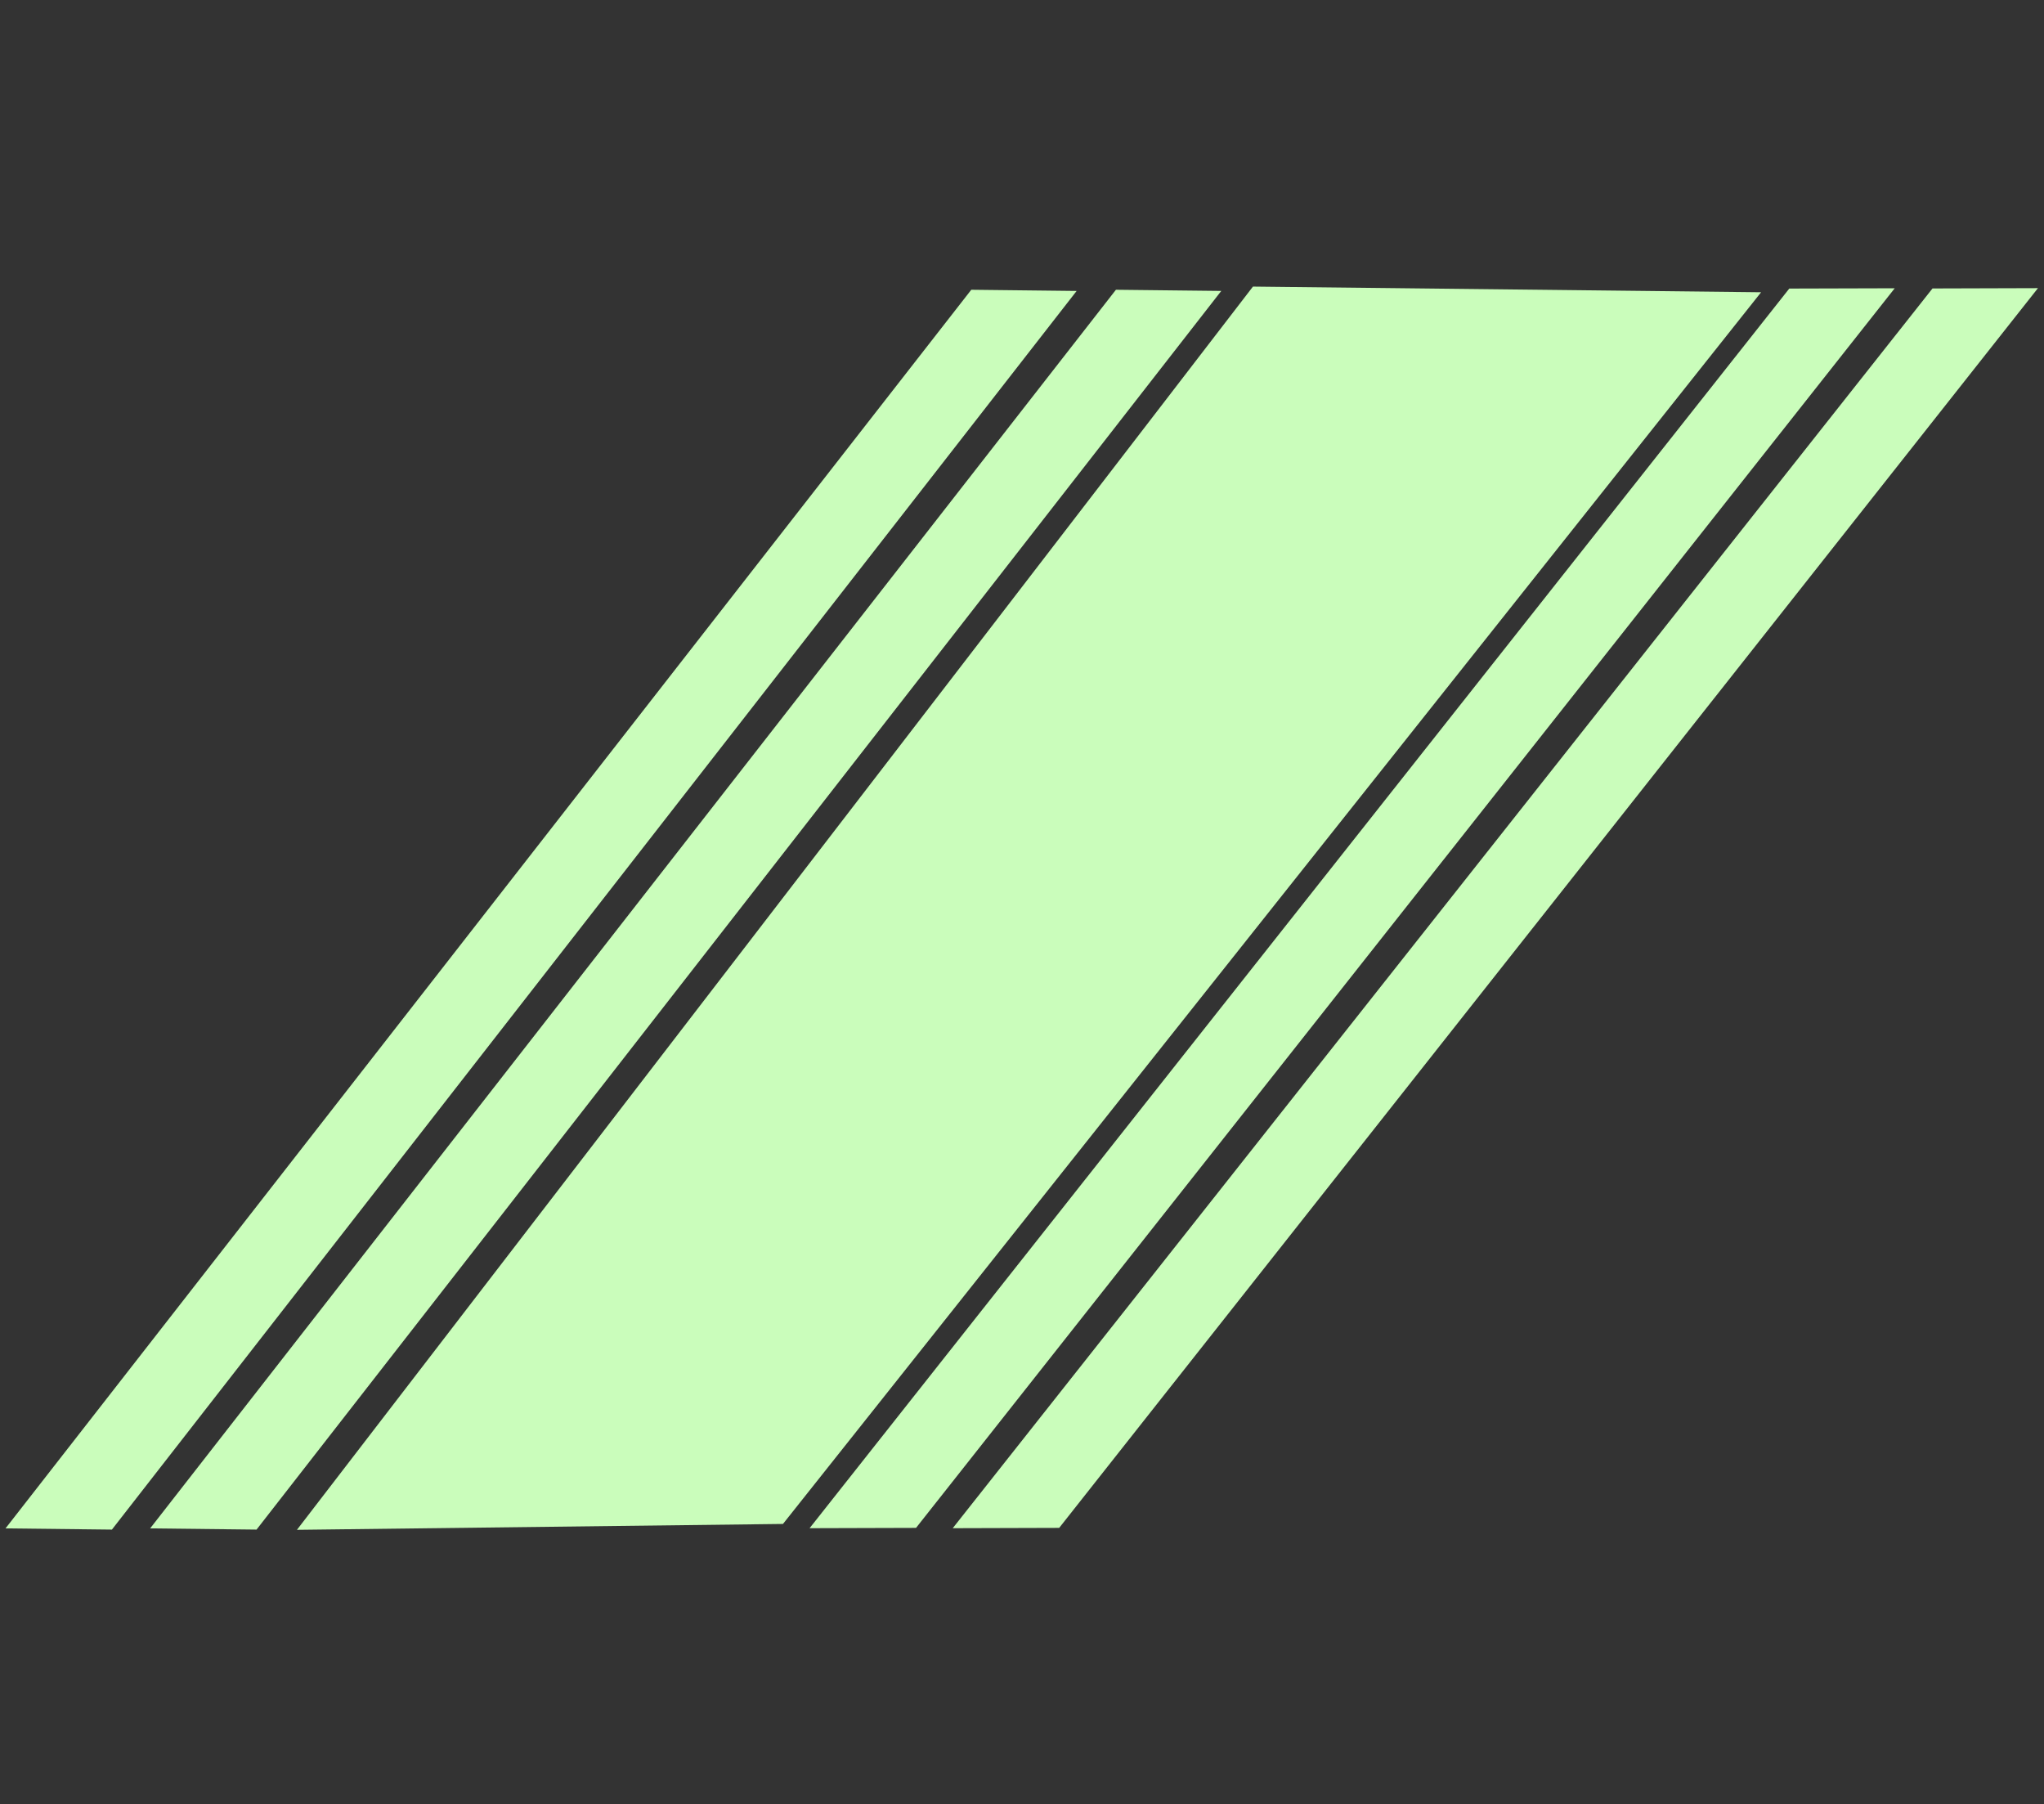 <svg width="976.569" height="861.835" viewBox="0 0 976.569 861.835" fill="none" xmlns="http://www.w3.org/2000/svg" xmlns:xlink="http://www.w3.org/1999/xlink">
	<rect x="0" y="0" width="976.569" height="861.835" fill="#333333" stroke="none"/>
	<desc>
			Created with Pixso.
	</desc>
	<defs/>
	<path id="Rectangle 78" d="M598.62 136.9L841.41 139.6L374.08 727.95L141.87 730.76L598.62 136.9Z" fill="#CAFDBB" fill-opacity="1" fill-rule="nonzero"/>
	<path id="Rectangle 79" d="M854.87 137.84L905.25 137.7L437.66 729.83L386.8 729.98L854.87 137.84Z" fill="#CAFDBB" fill-opacity="1" fill-rule="nonzero"/>
	<path id="Rectangle 81" d="M464.05 138.41L514.39 138.98L53.47 730.65L2.64 730.07L464.05 138.41Z" fill="#CAFDBB" fill-opacity="1" fill-rule="nonzero"/>
	<path id="Rectangle 80" d="M923.3 137.79L973.68 137.64L506.05 729.83L455.19 729.98L923.3 137.79Z" fill="#CAFDBB" fill-opacity="1" fill-rule="nonzero"/>
	<path id="Rectangle 82" d="M533.16 138.41L583.49 138.97L122.57 730.65L71.74 730.07L533.16 138.41Z" fill="#CAFDBB" fill-opacity="1" fill-rule="nonzero"/>
</svg>
